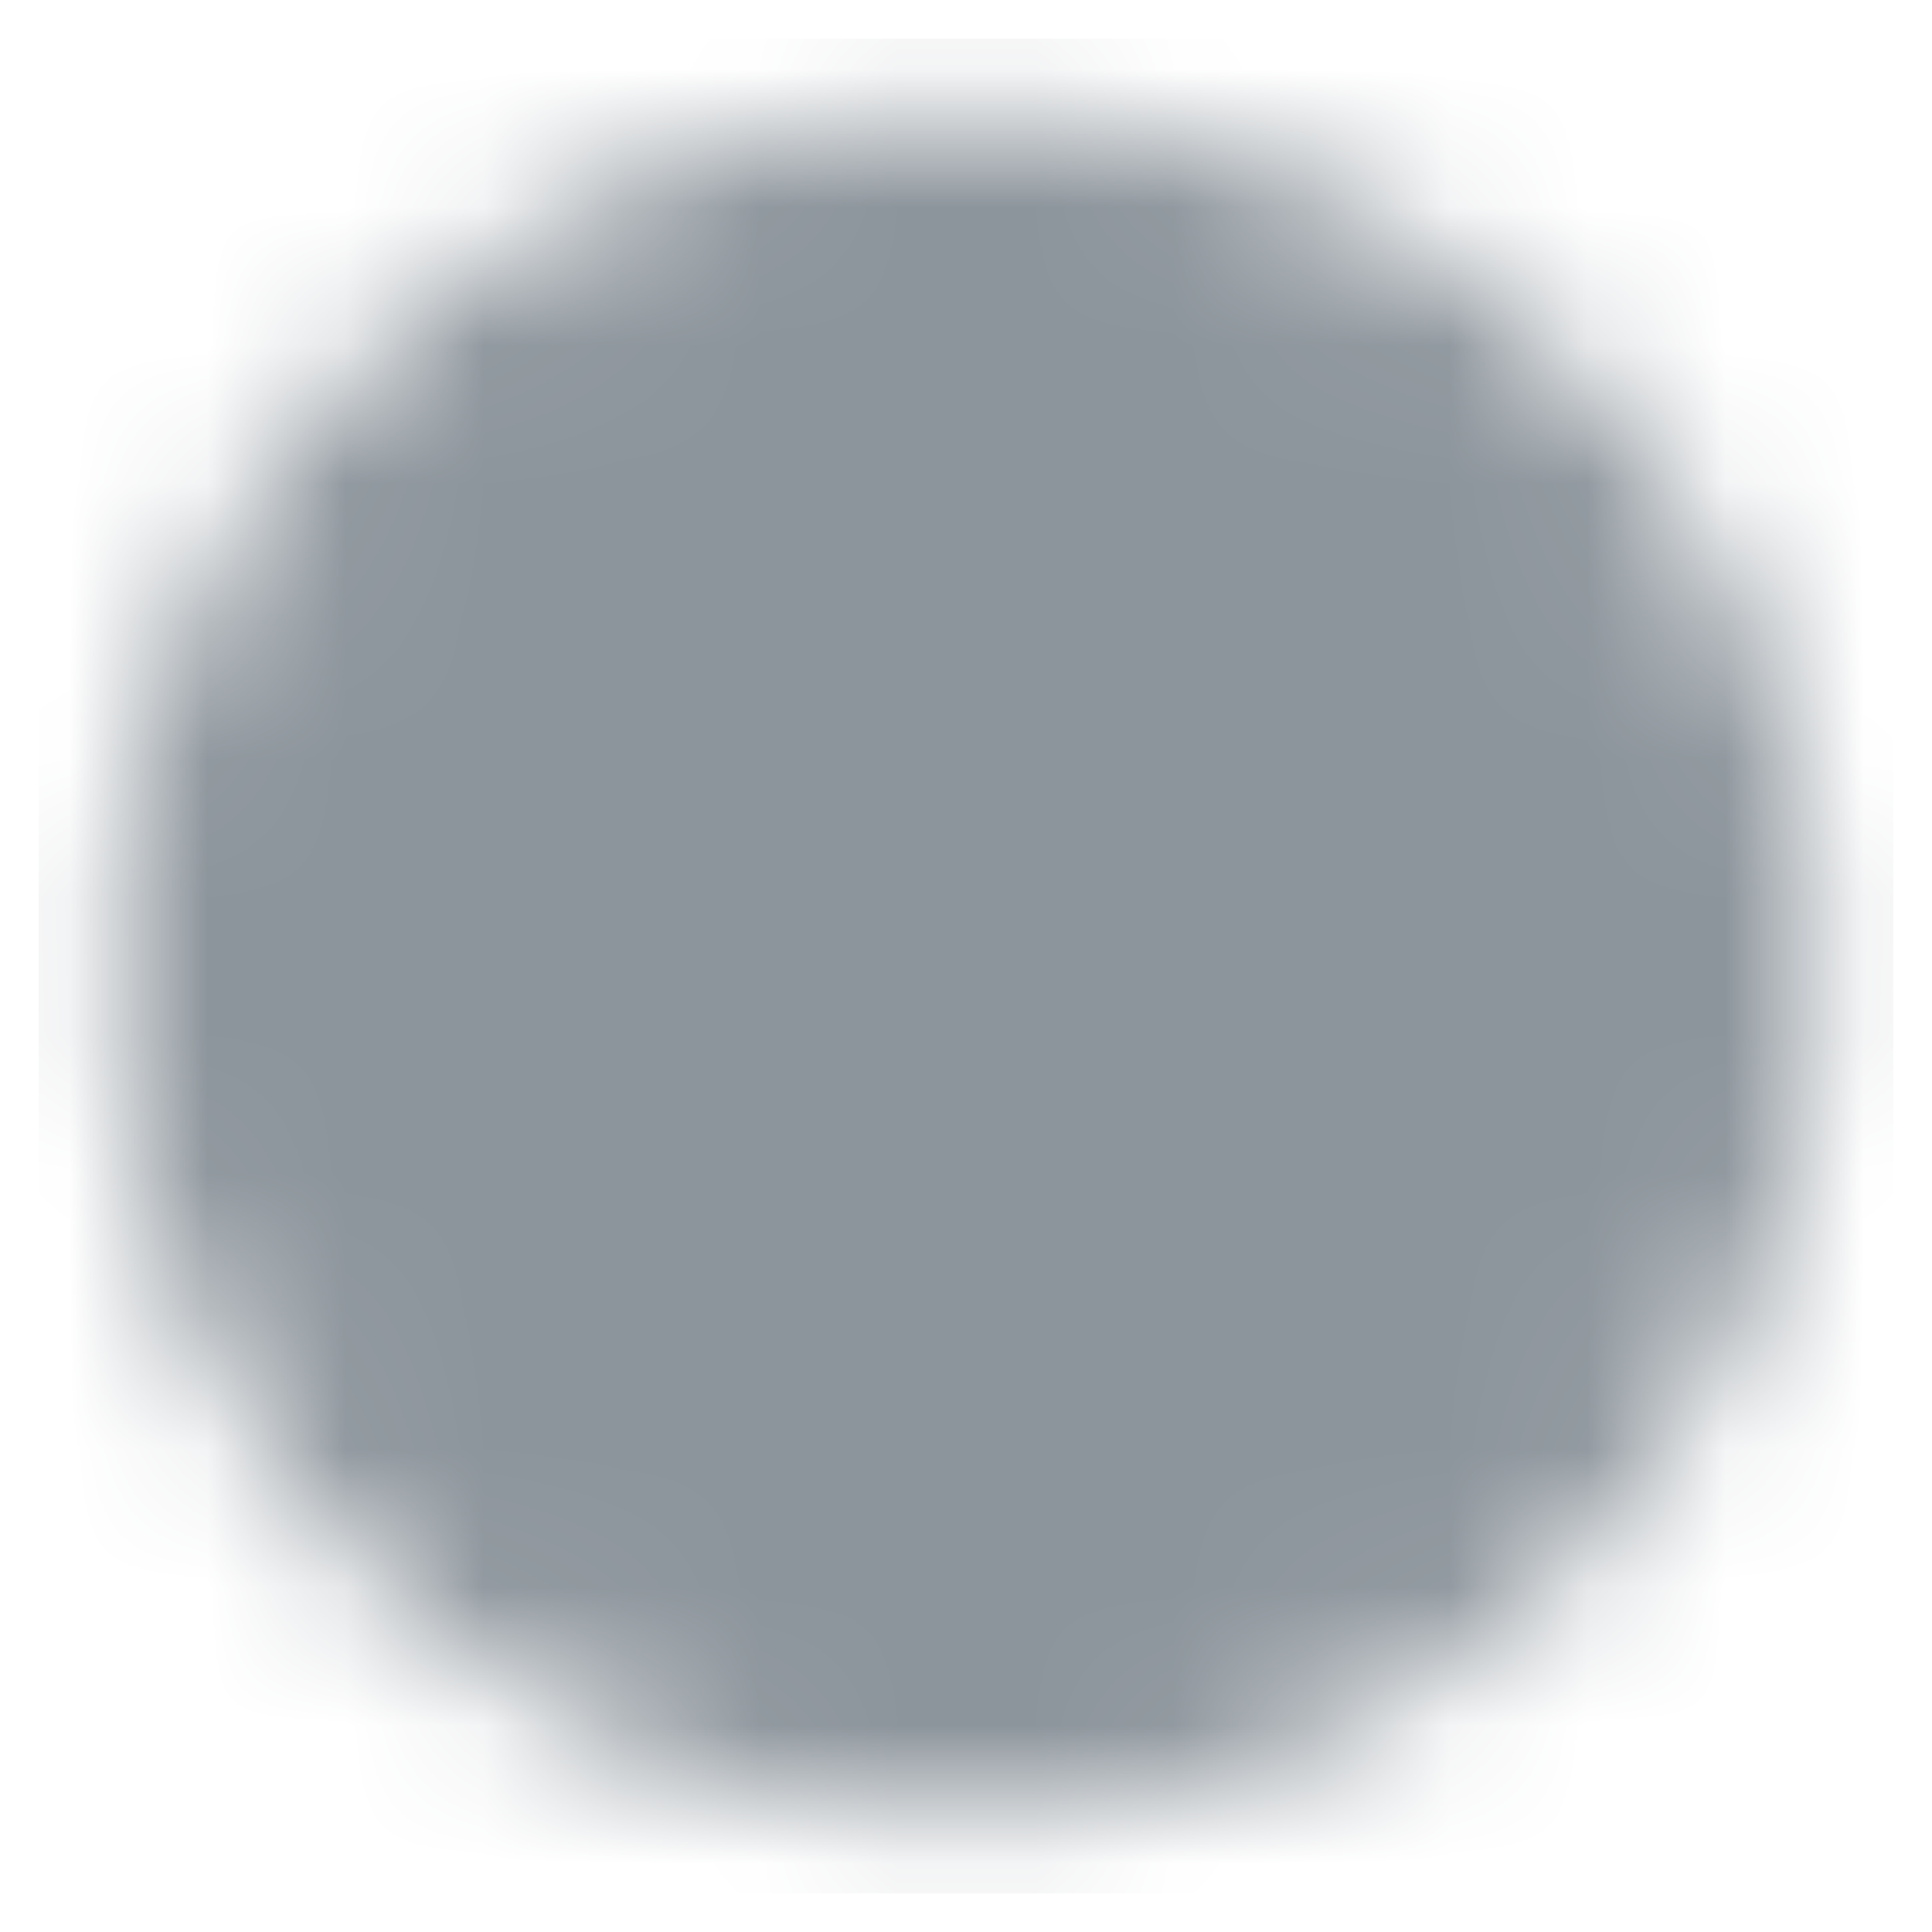 <svg width="14" height="14" viewBox="0 0 14 14" fill="none" xmlns="http://www.w3.org/2000/svg">
<mask id="mask0_5_536" style="mask-type:luminance" maskUnits="userSpaceOnUse" x="0" y="0" width="14" height="14">
<path d="M7 12.6C10.093 12.6 12.6 10.093 12.6 7C12.6 3.907 10.093 1.4 7 1.4C3.907 1.4 1.4 3.907 1.4 7C1.4 10.093 3.907 12.6 7 12.6Z" fill="white" stroke="white" stroke-width="1.12" stroke-linejoin="round"/>
<path d="M7.002 3.64V7.003L9.376 9.377" stroke="black" stroke-width="1.12" stroke-linecap="round" stroke-linejoin="round"/>
</mask>
<g mask="url(#mask0_5_536)">
<path d="M0.28 0.28H13.72V13.72H0.28V0.28Z" fill="#8D959C"/>
</g>
</svg>
